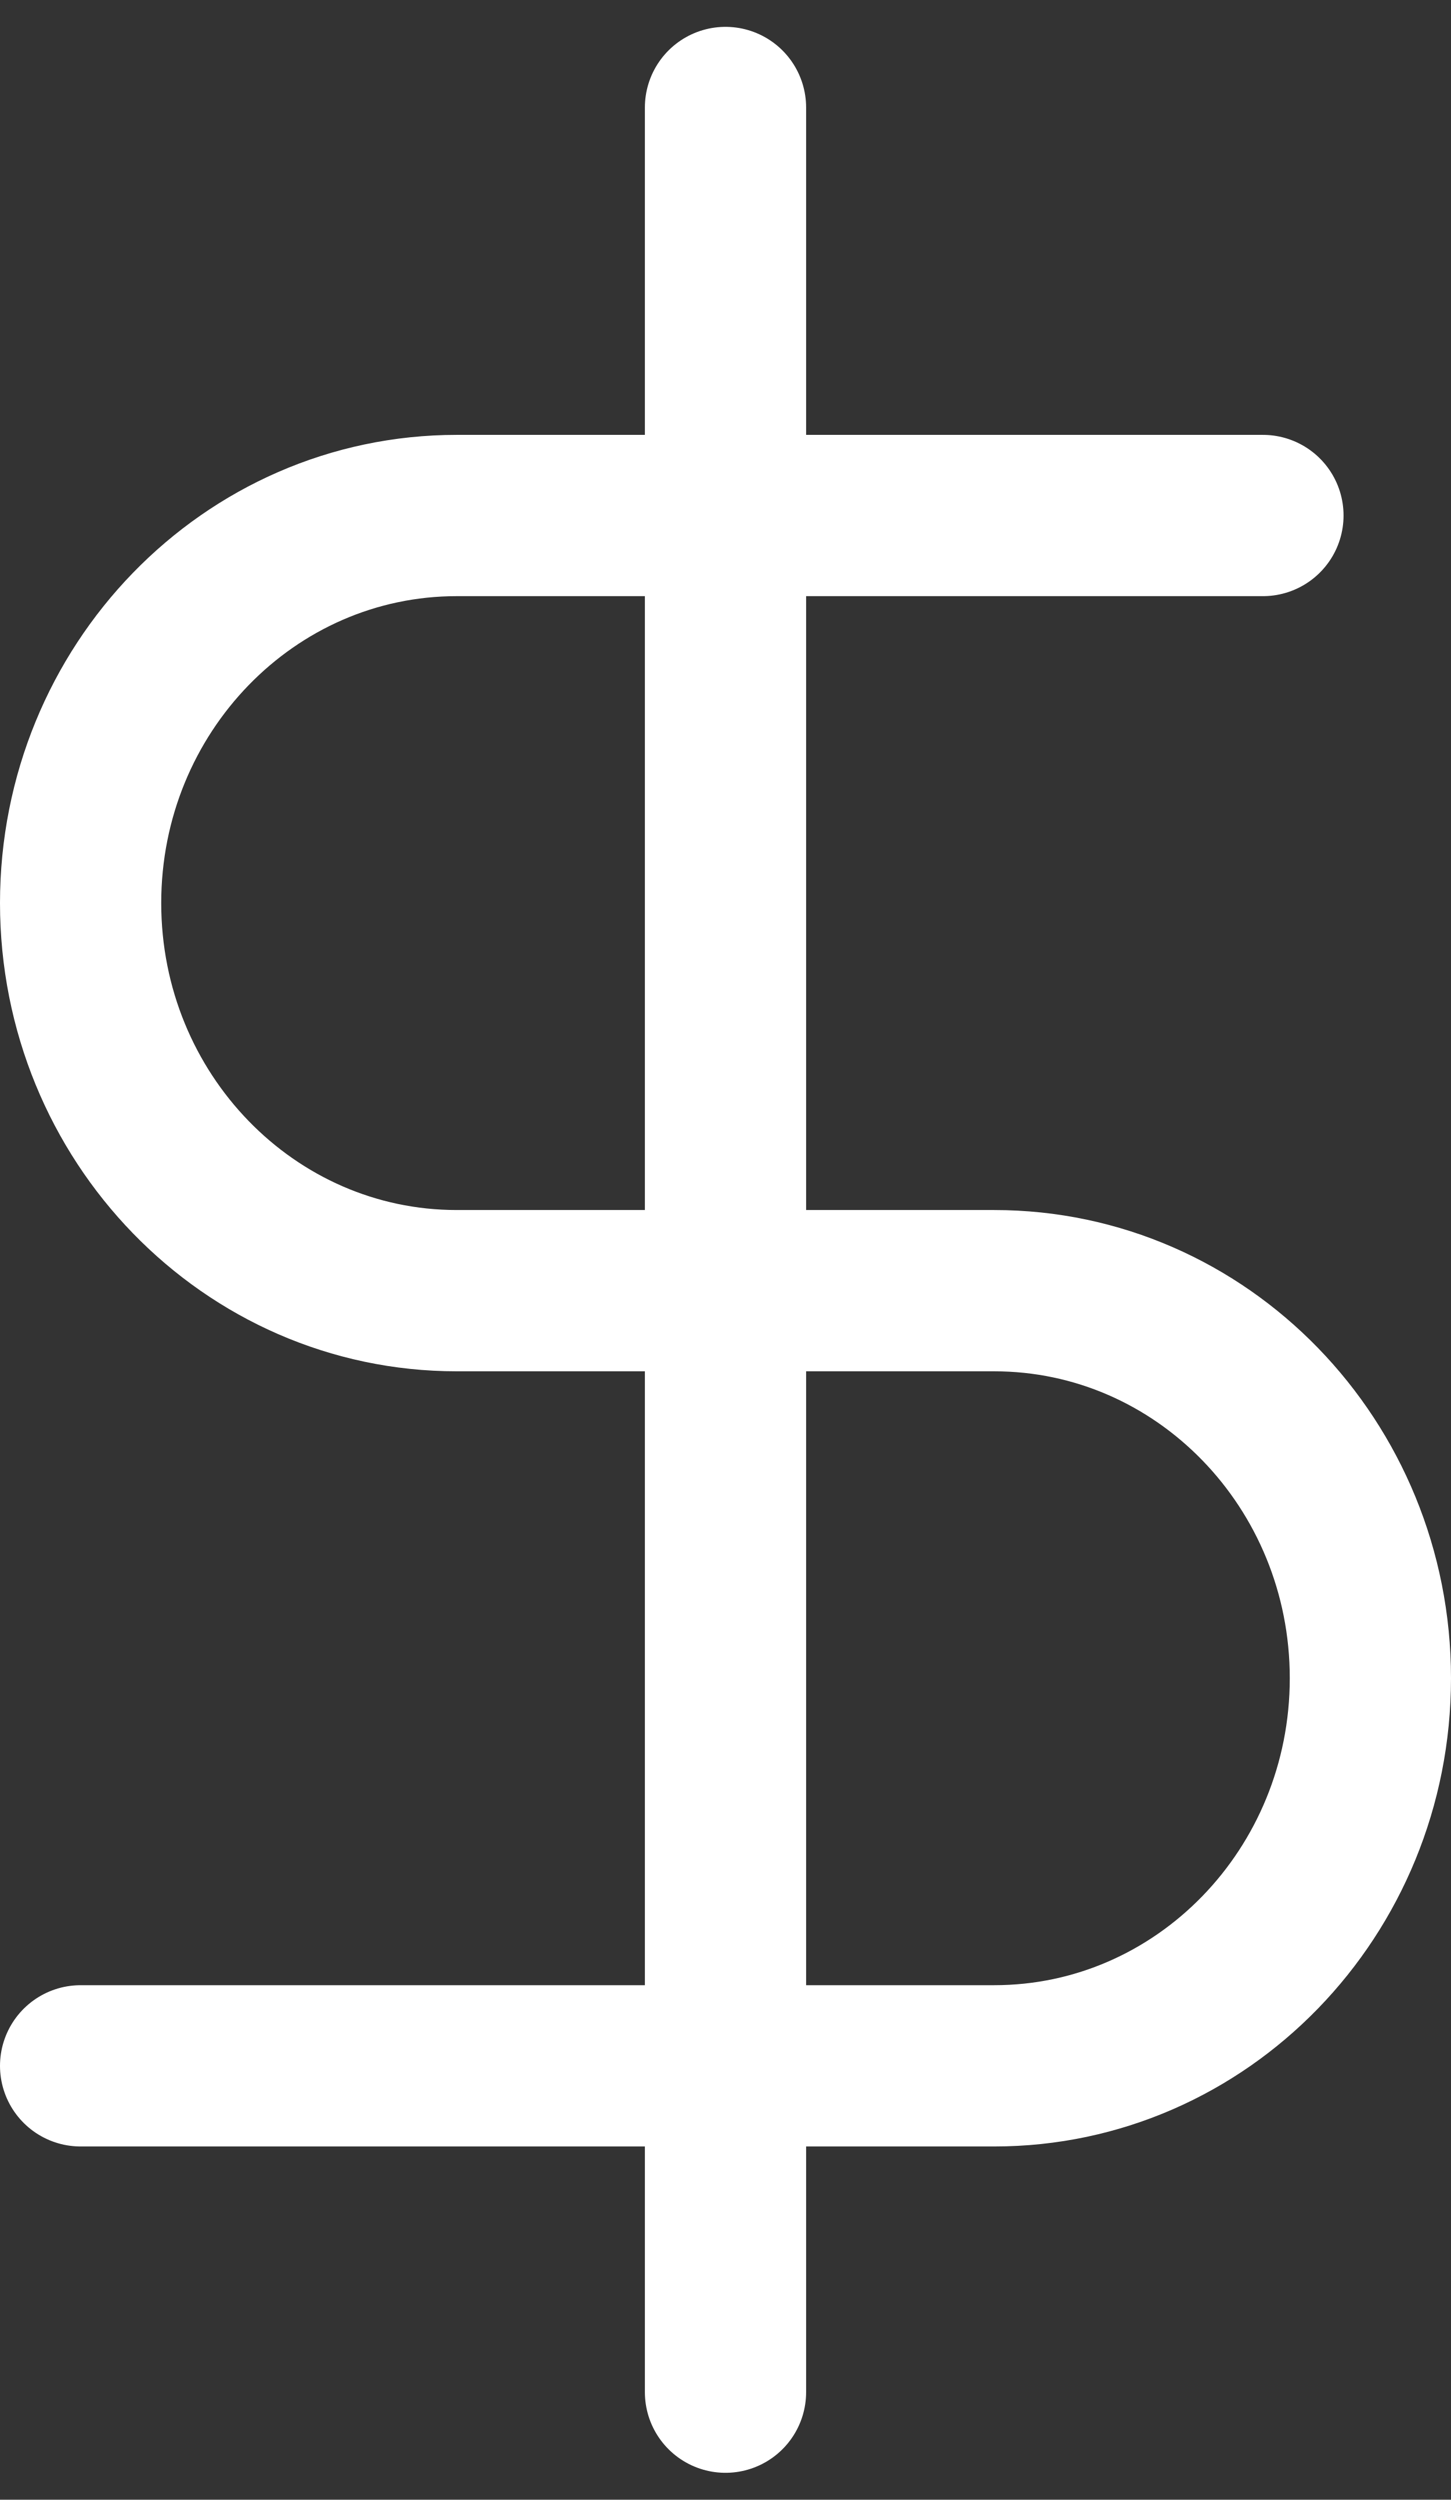 <?xml version="1.0" encoding="UTF-8"?>
<svg width="18px" height="31px" viewBox="0 0 18 31" version="1.1" xmlns="http://www.w3.org/2000/svg" xmlns:xlink="http://www.w3.org/1999/xlink">
    <rect x="0" y="0" width="18" height="31" fill="#333333" stroke="none"/>
    <!-- Generator: Sketch 61.1 (89650) - https://sketch.com -->
    <title>svg/white/dollar-sign</title>
    <desc>Created with Sketch.</desc>
    <g id="**-Sticker-Sheets" stroke="none" stroke-width="1" fill="none" fill-rule="evenodd" stroke-linecap="round" stroke-linejoin="round">
        <g id="sticker-sheet--all--page-2" transform="translate(-872, -3852)" stroke="#FFFFFF" stroke-width="2">
            <g id="icon-preview-row-copy-90" transform="translate(0, 3825)">
                <g id="Icon-Row">
                    <g id="dollar-sign" transform="translate(857, 18.214)">
                        <path d="M24,10.119 L24,38.452 M30.667,15.179 L20.667,15.179 C18.089,15.179 16,17.331 16,19.985 C16,22.64 18.089,24.792 20.667,24.792 L27.333,24.792 C29.911,24.792 32,26.944 32,29.598 C32,32.253 29.911,34.405 27.333,34.405 L16,34.405"></path>
                    </g>
                </g>
            </g>
        </g>
    </g>
</svg>